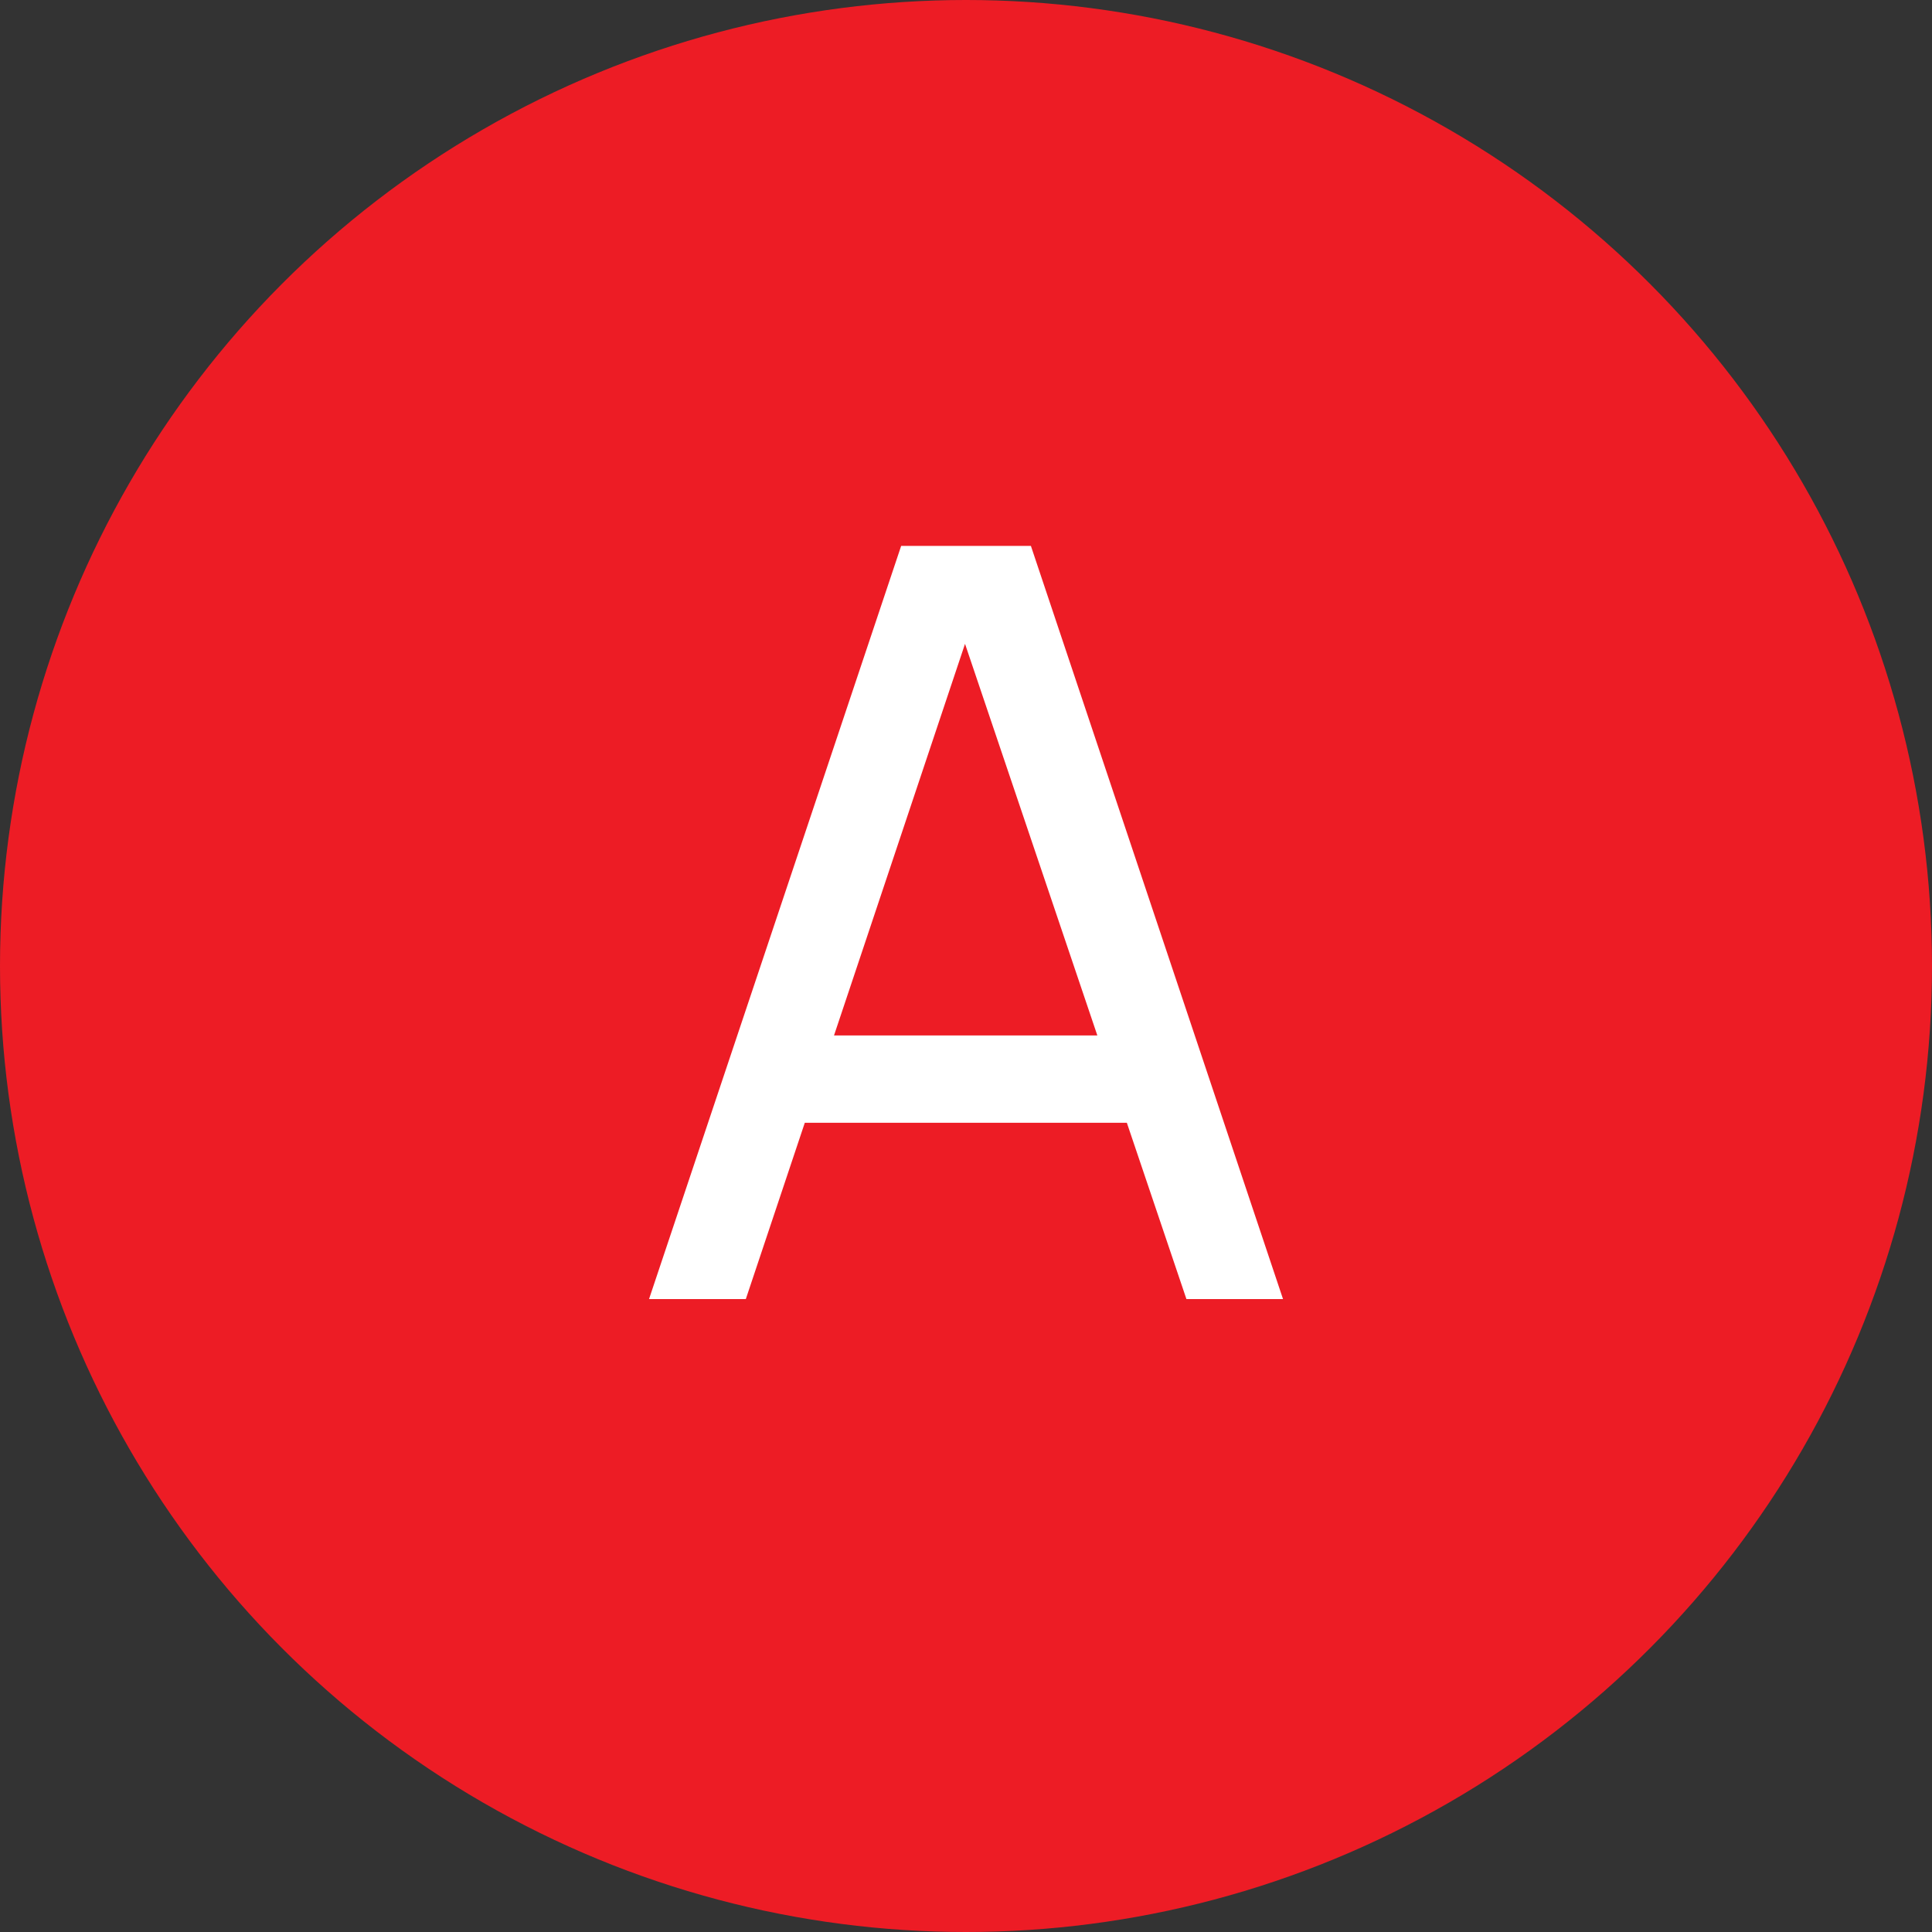 <svg xmlns="http://www.w3.org/2000/svg" width="32" height="32" viewBox="0 0 32 32">
  <rect x="0" y="0" width="32" height="32" fill="#333333" stroke="none"/>
  <g id="Grupo_83" data-name="Grupo 83" transform="translate(-790 -348)">
    <circle id="Elipse_16" data-name="Elipse 16" cx="16" cy="16" r="16" transform="translate(790 348)" fill="#ed1c25"/>
    <path id="Trazado_240" data-name="Trazado 240" d="M4.04-132.965,8.216-145.44h2.149l4.176,12.475h-1.6L9.03-144.539h.485L5.643-132.965Zm2.01-2.92v-1.447h6.48v1.447Z" transform="translate(796.71 502.482)" fill="#fff"/>
  </g>
</svg>
